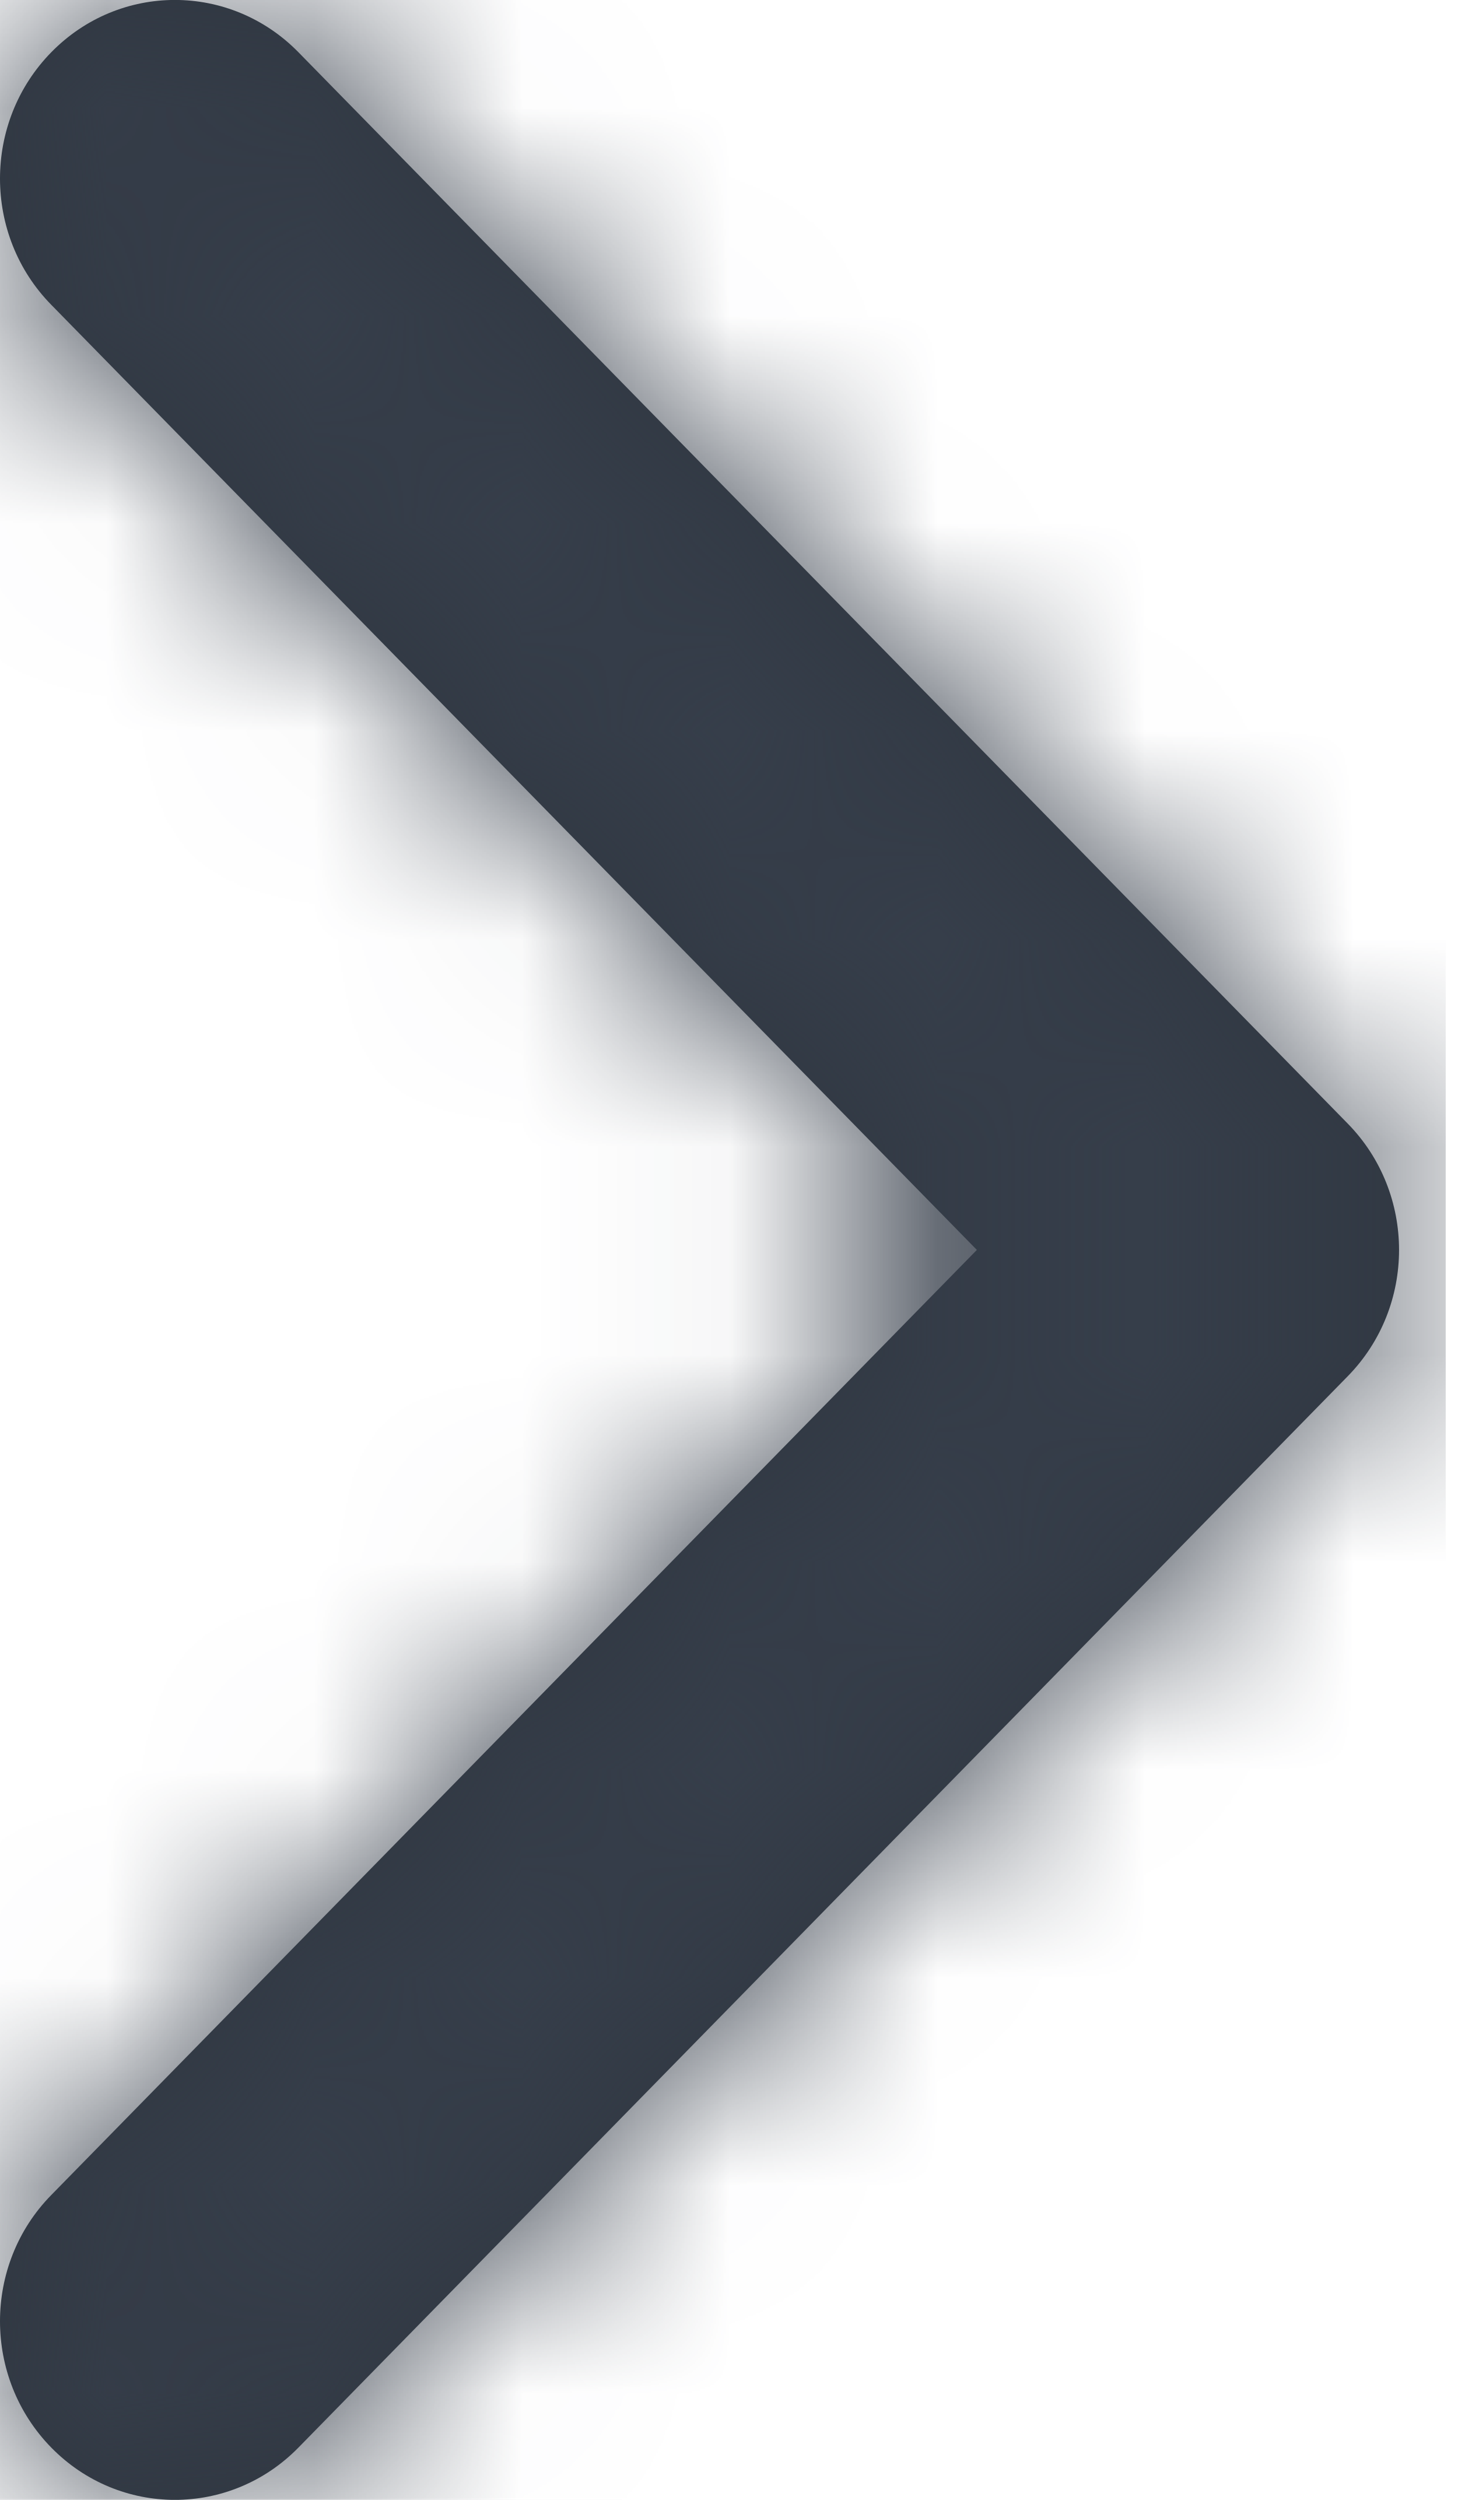 <svg width="7" height="12" viewBox="0 0 7 12" fill="none" xmlns="http://www.w3.org/2000/svg">
<path d="M0.246 10.537C-0.082 10.871 -0.082 11.414 0.246 11.749C0.574 12.084 1.105 12.084 1.433 11.749L6.471 6.606C6.799 6.271 6.799 5.729 6.471 5.394L1.433 0.251C1.105 -0.084 0.574 -0.084 0.246 0.251C-0.082 0.586 -0.082 1.129 0.246 1.463L4.69 6L0.246 10.537Z" fill="#2F3640"/>
<mask id="mask0" mask-type="alpha" maskUnits="userSpaceOnUse" x="0" y="0" width="7" height="12">
<path d="M0.246 10.537C-0.082 10.871 -0.082 11.414 0.246 11.749C0.574 12.084 1.105 12.084 1.433 11.749L6.471 6.606C6.799 6.271 6.799 5.729 6.471 5.394L1.433 0.251C1.105 -0.084 0.574 -0.084 0.246 0.251C-0.082 0.586 -0.082 1.129 0.246 1.463L4.69 6L0.246 10.537Z" fill="white"/>
</mask>
<g mask="url(#mask0)">
<rect width="6.941" height="12" fill="#363E4A"/>
</g>
</svg>
